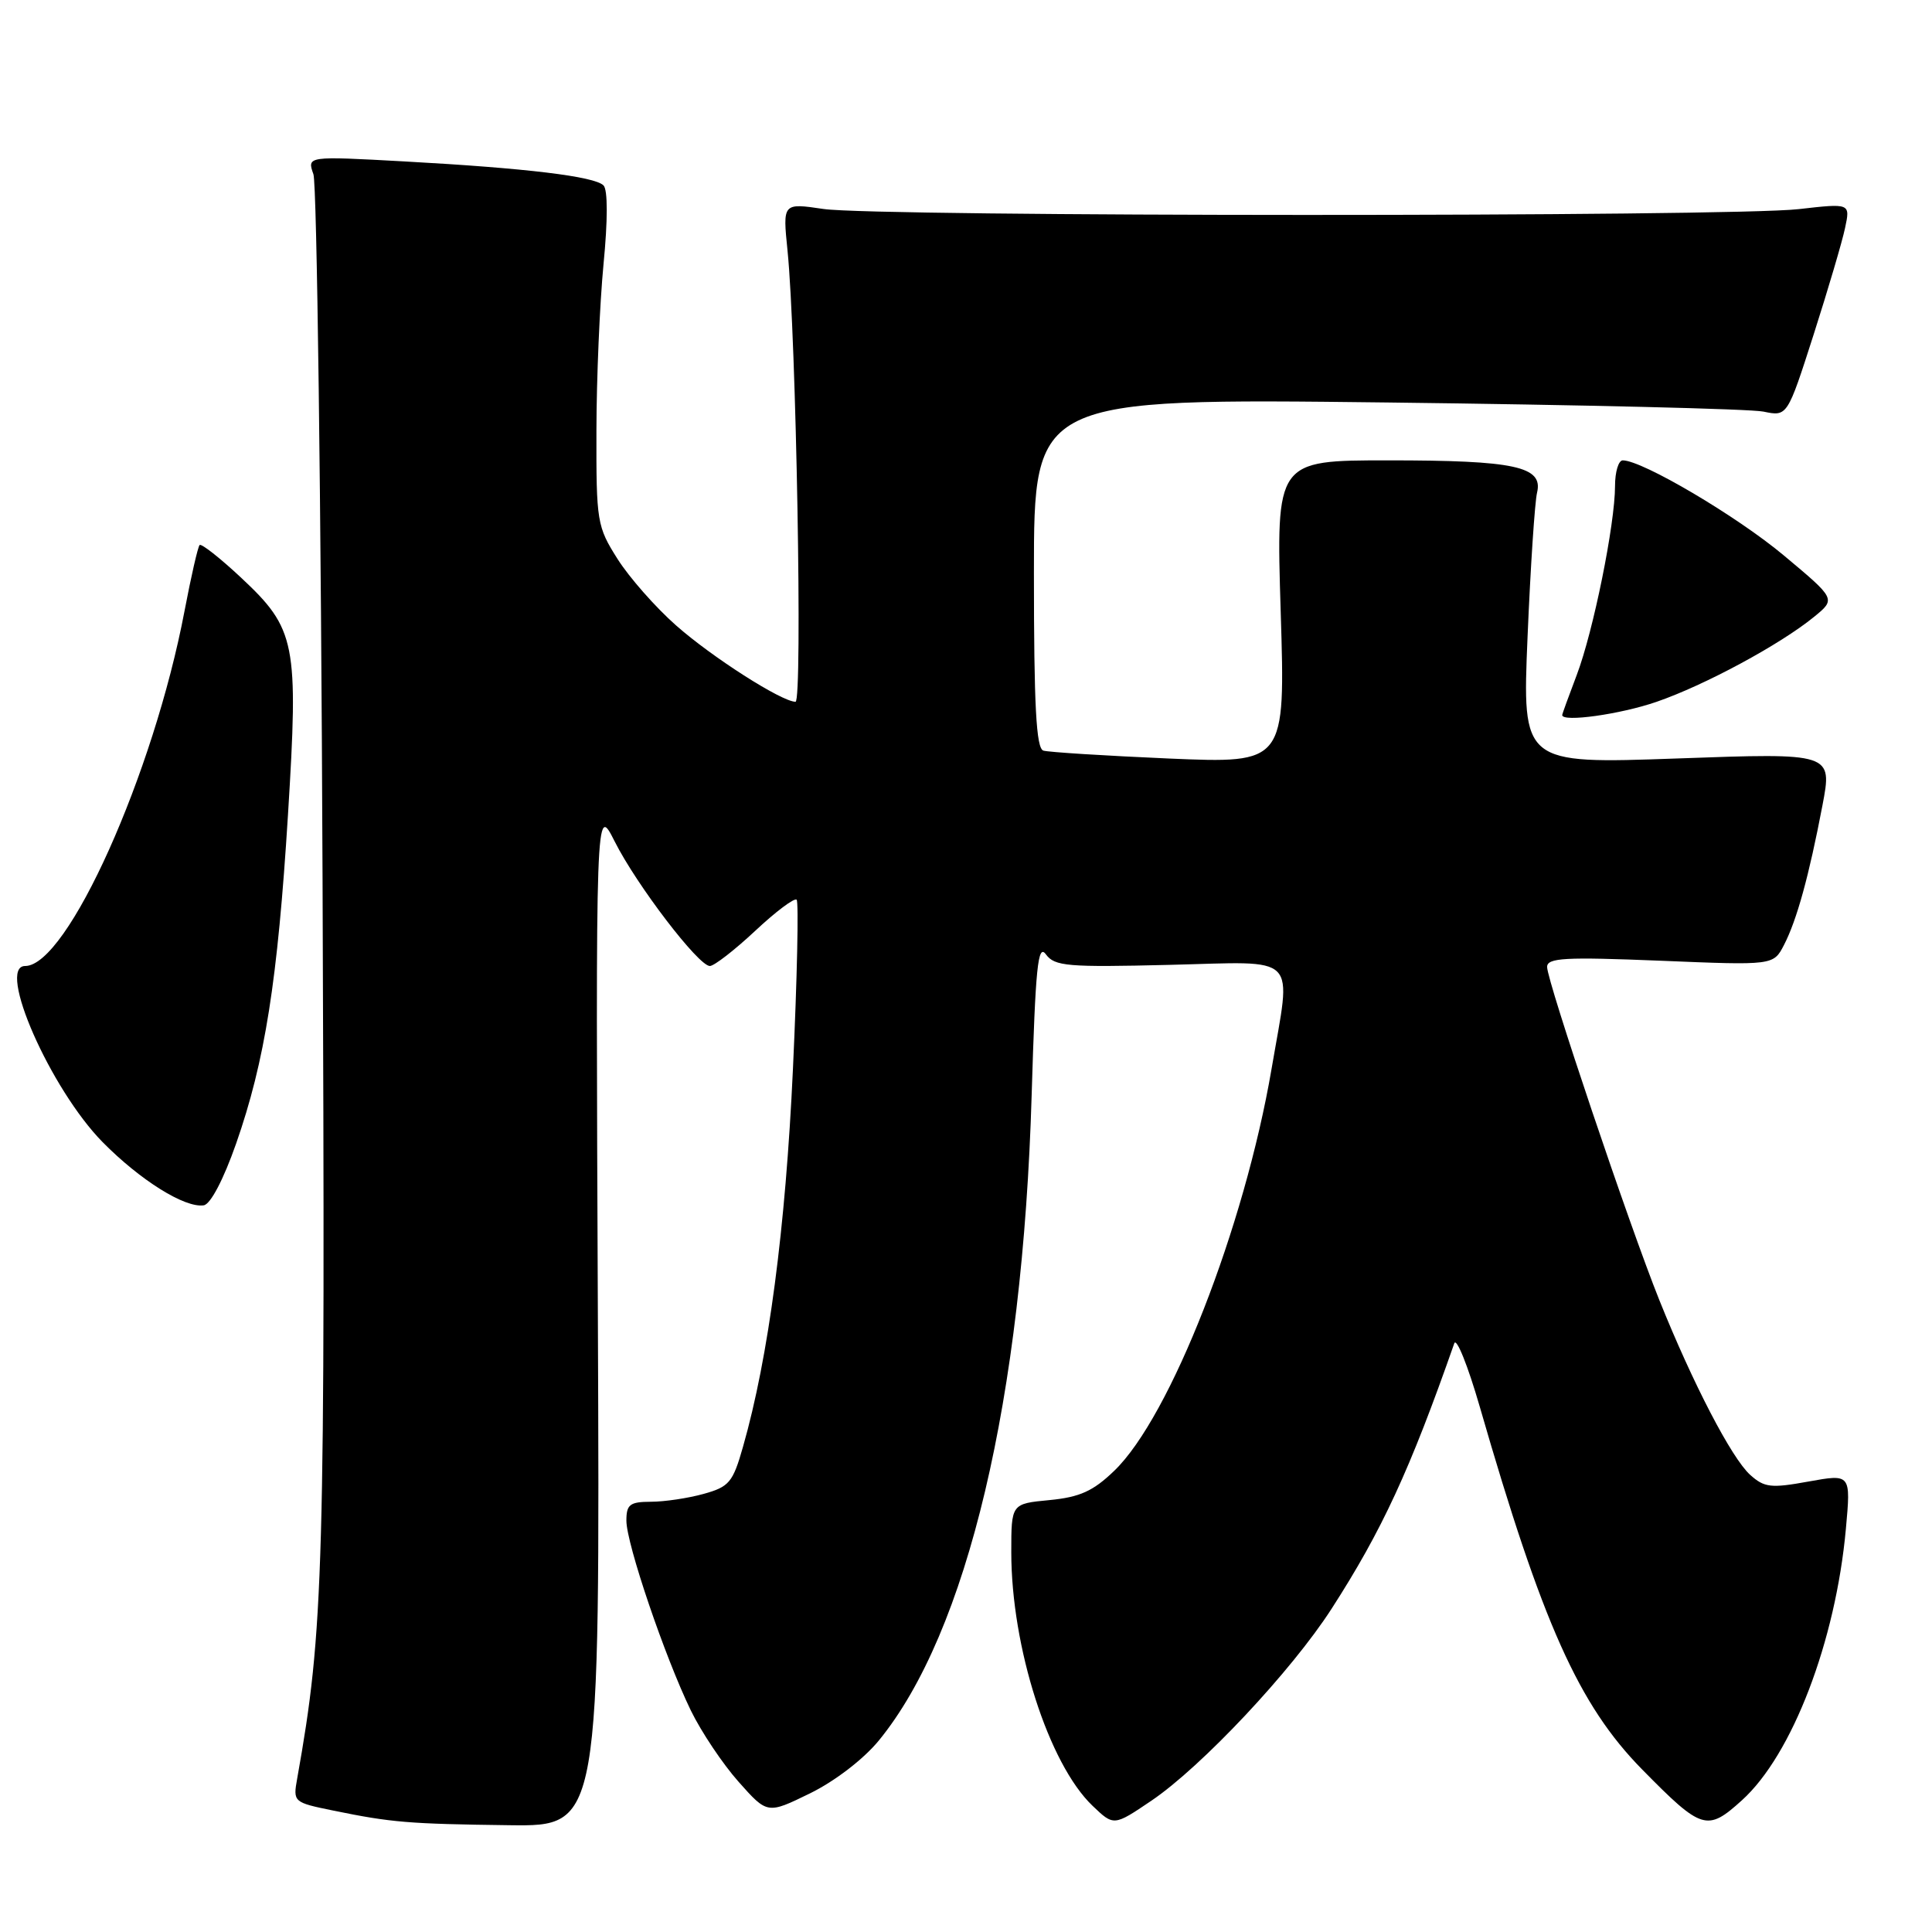 <?xml version="1.0" encoding="UTF-8" standalone="no"?>
<!DOCTYPE svg PUBLIC "-//W3C//DTD SVG 1.1//EN" "http://www.w3.org/Graphics/SVG/1.1/DTD/svg11.dtd" >
<svg xmlns="http://www.w3.org/2000/svg" xmlns:xlink="http://www.w3.org/1999/xlink" version="1.1" viewBox="0 0 256 256">
 <g >
 <path fill="currentColor"
d=" M 79.22 174.25 C 78.93 106.50 78.93 106.50 81.45 111.50 C 84.36 117.28 92.55 128.00 94.06 128.00 C 94.62 128.00 97.32 125.91 100.06 123.35 C 102.79 120.79 105.27 118.93 105.56 119.22 C 105.84 119.51 105.63 129.59 105.07 141.62 C 104.09 162.80 101.84 179.84 98.45 191.71 C 97.11 196.43 96.62 197.01 93.23 197.95 C 91.18 198.52 88.04 198.99 86.25 198.99 C 83.45 199.00 83.00 199.35 83.00 201.50 C 83.00 204.55 88.11 219.59 91.54 226.65 C 92.92 229.48 95.76 233.73 97.86 236.09 C 101.68 240.39 101.68 240.39 107.33 237.63 C 110.62 236.02 114.42 233.10 116.44 230.64 C 128.18 216.31 135.51 185.35 136.70 145.10 C 137.21 128.12 137.52 124.99 138.59 126.46 C 139.75 128.04 141.46 128.18 154.94 127.85 C 172.40 127.43 171.13 126.13 168.49 141.62 C 164.90 162.62 155.07 187.76 147.64 194.89 C 144.84 197.59 143.08 198.38 139.06 198.77 C 134.00 199.25 134.00 199.25 134.00 205.68 C 134.00 218.24 138.95 233.71 144.76 239.27 C 147.58 241.97 147.58 241.97 152.54 238.62 C 159.17 234.15 171.13 221.42 176.44 213.17 C 183.11 202.82 186.83 194.78 192.70 178.00 C 192.98 177.18 194.50 180.95 196.07 186.38 C 204.38 215.17 209.20 225.93 217.61 234.48 C 225.51 242.51 226.20 242.72 230.81 238.55 C 237.47 232.54 243.24 217.47 244.59 202.57 C 245.25 195.30 245.25 195.30 239.64 196.31 C 234.65 197.22 233.78 197.11 231.90 195.42 C 229.44 193.19 224.33 183.37 219.87 172.27 C 215.90 162.39 205.00 130.03 205.00 128.13 C 205.00 126.91 207.34 126.79 219.99 127.30 C 234.99 127.92 234.99 127.92 236.39 125.21 C 238.09 121.92 239.71 116.03 241.48 106.74 C 242.81 99.76 242.81 99.76 222.26 100.50 C 201.70 101.23 201.70 101.23 202.41 84.37 C 202.80 75.09 203.37 66.49 203.67 65.27 C 204.50 61.81 200.74 61.00 183.97 61.00 C 169.08 61.00 169.08 61.00 169.70 81.08 C 170.32 101.16 170.32 101.16 154.91 100.51 C 146.43 100.14 138.94 99.67 138.25 99.46 C 137.30 99.16 137.00 93.56 137.00 75.92 C 137.00 52.78 137.00 52.78 183.75 53.33 C 209.46 53.64 231.93 54.18 233.67 54.54 C 236.83 55.20 236.83 55.20 240.31 44.35 C 242.22 38.38 244.10 32.02 244.48 30.21 C 245.18 26.93 245.18 26.93 238.34 27.71 C 229.36 28.75 116.08 28.73 109.11 27.69 C 103.71 26.89 103.71 26.89 104.35 33.20 C 105.50 44.50 106.36 93.00 105.41 92.99 C 103.56 92.97 94.34 87.08 89.58 82.87 C 86.87 80.48 83.38 76.52 81.83 74.07 C 79.11 69.78 79.00 69.14 79.03 57.05 C 79.04 50.15 79.47 40.23 79.97 35.00 C 80.54 29.17 80.54 25.14 79.97 24.57 C 78.77 23.37 69.76 22.28 53.59 21.39 C 40.68 20.68 40.68 20.68 41.53 23.09 C 41.99 24.42 42.54 66.45 42.74 116.49 C 43.11 208.61 42.91 215.86 39.38 235.66 C 38.82 238.78 38.87 238.83 44.16 239.91 C 51.86 241.49 54.15 241.68 67.50 241.85 C 79.50 242.00 79.50 242.00 79.22 174.25 Z  M 31.28 151.55 C 35.11 140.60 36.79 129.99 38.16 107.94 C 39.57 85.18 39.21 83.34 31.94 76.54 C 29.15 73.93 26.68 71.99 26.45 72.22 C 26.22 72.45 25.32 76.39 24.45 80.96 C 20.35 102.55 8.93 128.00 3.33 128.00 C -0.50 128.00 6.69 144.32 13.60 151.34 C 18.58 156.39 24.50 160.09 27.00 159.71 C 27.90 159.57 29.62 156.28 31.28 151.55 Z  M 219.49 93.00 C 225.88 90.80 235.89 85.40 240.38 81.73 C 243.27 79.37 243.27 79.37 236.38 73.61 C 230.17 68.41 217.62 61.00 215.02 61.00 C 214.46 61.00 214.00 62.53 214.00 64.39 C 214.00 69.45 211.12 83.66 208.93 89.43 C 207.87 92.22 207.00 94.61 207.00 94.75 C 207.00 95.73 214.71 94.65 219.49 93.00 Z "/>
</g>
</svg>
